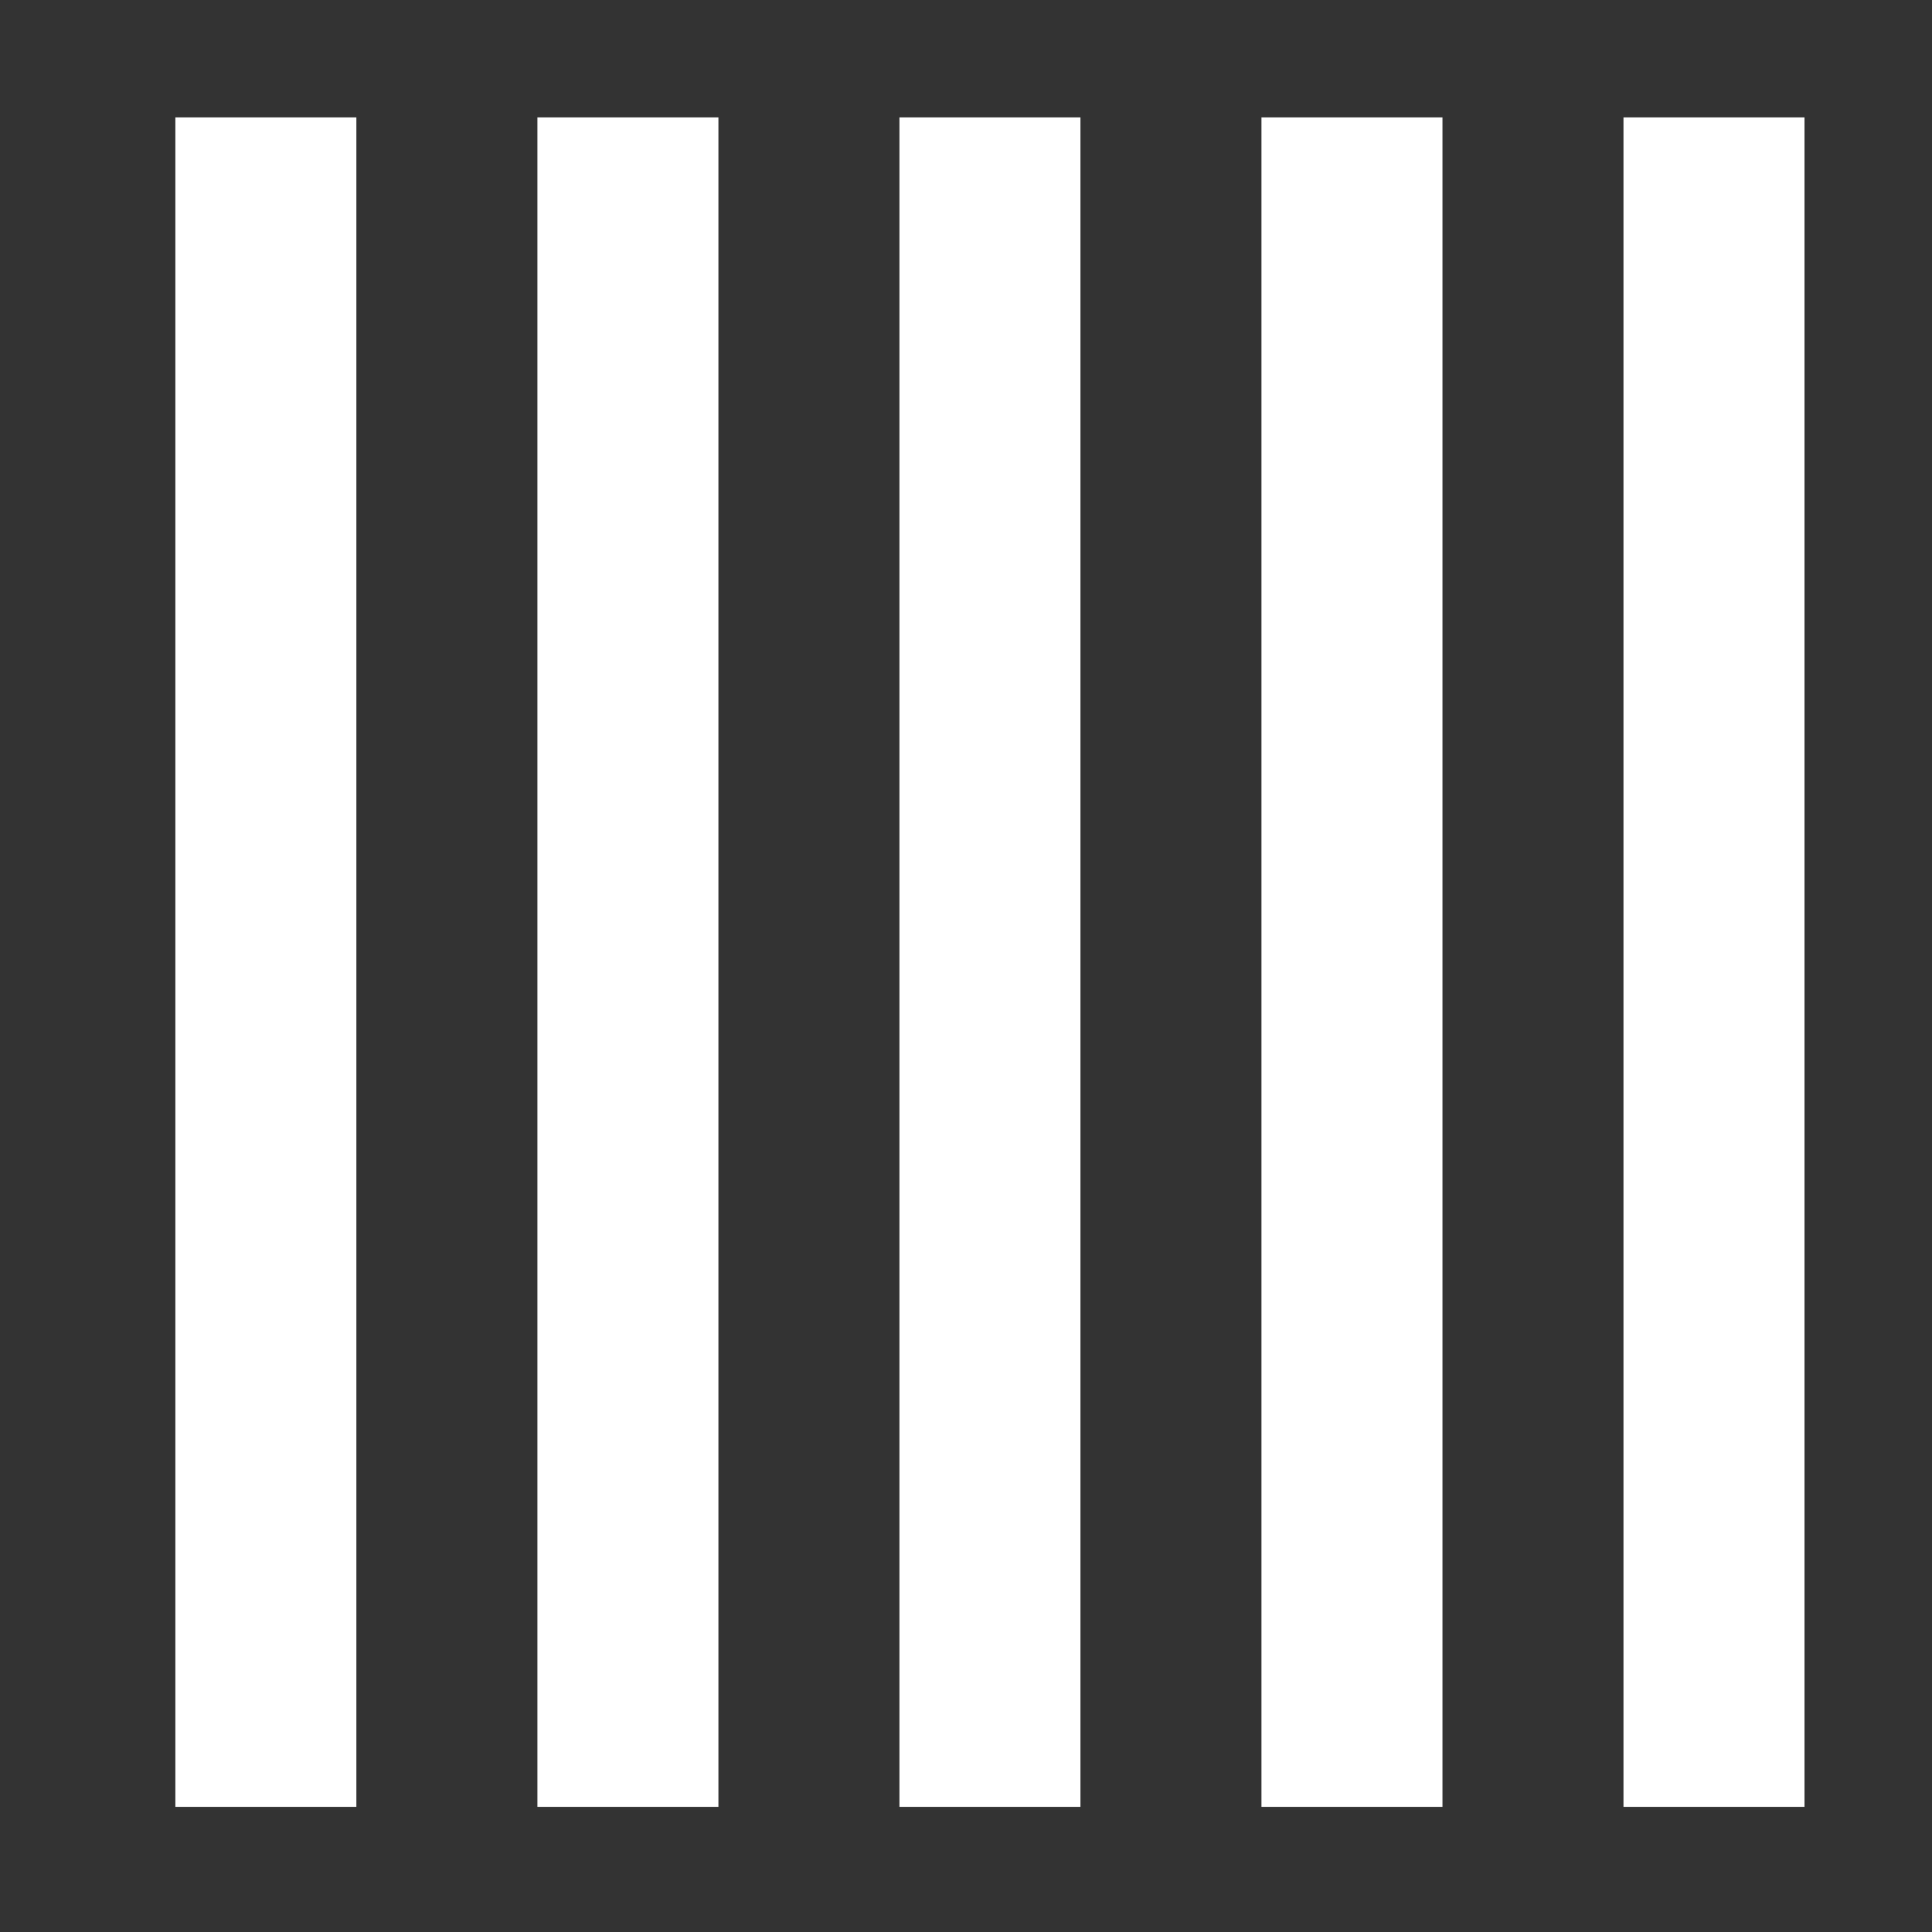 <?xml version="1.0" encoding="UTF-8" standalone="no"?>
<!-- Created with Inkscape (http://www.inkscape.org/) -->

<svg
   xmlns:dc="http://purl.org/dc/elements/1.1/"
   xmlns:cc="http://creativecommons.org/ns#"
   xmlns:rdf="http://www.w3.org/1999/02/22-rdf-syntax-ns#"
   xmlns:svg="http://www.w3.org/2000/svg"
   xmlns="http://www.w3.org/2000/svg"
   xmlns:sodipodi="http://sodipodi.sourceforge.net/DTD/sodipodi-0.dtd"
   xmlns:inkscape="http://www.inkscape.org/namespaces/inkscape"
   version="1.1"
   width="32"
   height="32"
   id="svg3113"
   sodipodi:docname="patternV.svg"
   inkscape:version="0.92.4 (5da689c313, 2019-01-14)">
  <rect width="100%" height="100%" fill="#333333" stroke="none"/>
  <sodipodi:namedview
     pagecolor="#b6b6b6"
     bordercolor="#666666"
     borderopacity="1"
     objecttolerance="10"
     gridtolerance="10"
     guidetolerance="10"
     inkscape:pageopacity="0"
     inkscape:pageshadow="2"
     inkscape:window-width="1884"
     inkscape:window-height="1051"
     id="namedview13"
     showgrid="true"
     inkscape:zoom="10.429825"
     inkscape:cx="11.390799"
     inkscape:cy="11.396645"
     inkscape:window-x="0"
     inkscape:window-y="0"
     inkscape:window-maximized="1"
     inkscape:current-layer="g4077">
    <inkscape:grid
       type="xygrid"
       id="grid881" />
  </sodipodi:namedview>
  <defs
     id="defs3115" />
  <g
     transform="translate(0,-1020.362)"
     id="layer1">
    <g
       transform="matrix(0.533,0,0,0.533,-149.468,933.769)"
       id="g4077"
       style="display:inline">
      <rect
         style="opacity:1;vector-effect:none;fill:#ffffff;fill-opacity:1;stroke:none;stroke-width:1.553;stroke-linecap:butt;stroke-linejoin:miter;stroke-miterlimit:4;stroke-dasharray:none;stroke-dashoffset:0;stroke-opacity:1"
         id="rect883"
         width="52.5"
         height="5.625"
         x="166.112"
         y="-314.003"
         ry="0"
         transform="rotate(90)" />
      <rect
         style="opacity:1;vector-effect:none;fill:#ffffff;fill-opacity:1;stroke:none;stroke-width:1.553;stroke-linecap:butt;stroke-linejoin:miter;stroke-miterlimit:4;stroke-dasharray:none;stroke-dashoffset:0;stroke-opacity:1"
         id="rect885"
         width="52.5"
         height="5.625"
         x="166.112"
         y="-325.253"
         transform="rotate(90)" />
      <rect
         style="opacity:1;vector-effect:none;fill:#ffffff;fill-opacity:1;stroke:none;stroke-width:1.553;stroke-linecap:butt;stroke-linejoin:miter;stroke-miterlimit:4;stroke-dasharray:none;stroke-dashoffset:0;stroke-opacity:1"
         id="rect887"
         width="52.5"
         height="5.625"
         x="166.112"
         y="-336.503"
         transform="rotate(90)" />
      <rect
         style="opacity:1;vector-effect:none;fill:#ffffff;fill-opacity:1;stroke:none;stroke-width:1.534;stroke-linecap:butt;stroke-linejoin:miter;stroke-miterlimit:4;stroke-dasharray:none;stroke-dashoffset:0;stroke-opacity:1"
         id="rect889"
         width="52.5"
         height="5.625"
         x="166.112"
         y="-302.753"
         transform="rotate(90)" />
      <rect
         style="opacity:1;vector-effect:none;fill:#ffffff;fill-opacity:1;stroke:none;stroke-width:1.534;stroke-linecap:butt;stroke-linejoin:miter;stroke-miterlimit:4;stroke-dasharray:none;stroke-dashoffset:0;stroke-opacity:1"
         id="rect891"
         width="52.5"
         height="5.625"
         x="166.112"
         y="-291.502"
         transform="rotate(90)" />
    </g>
  </g>
</svg>
